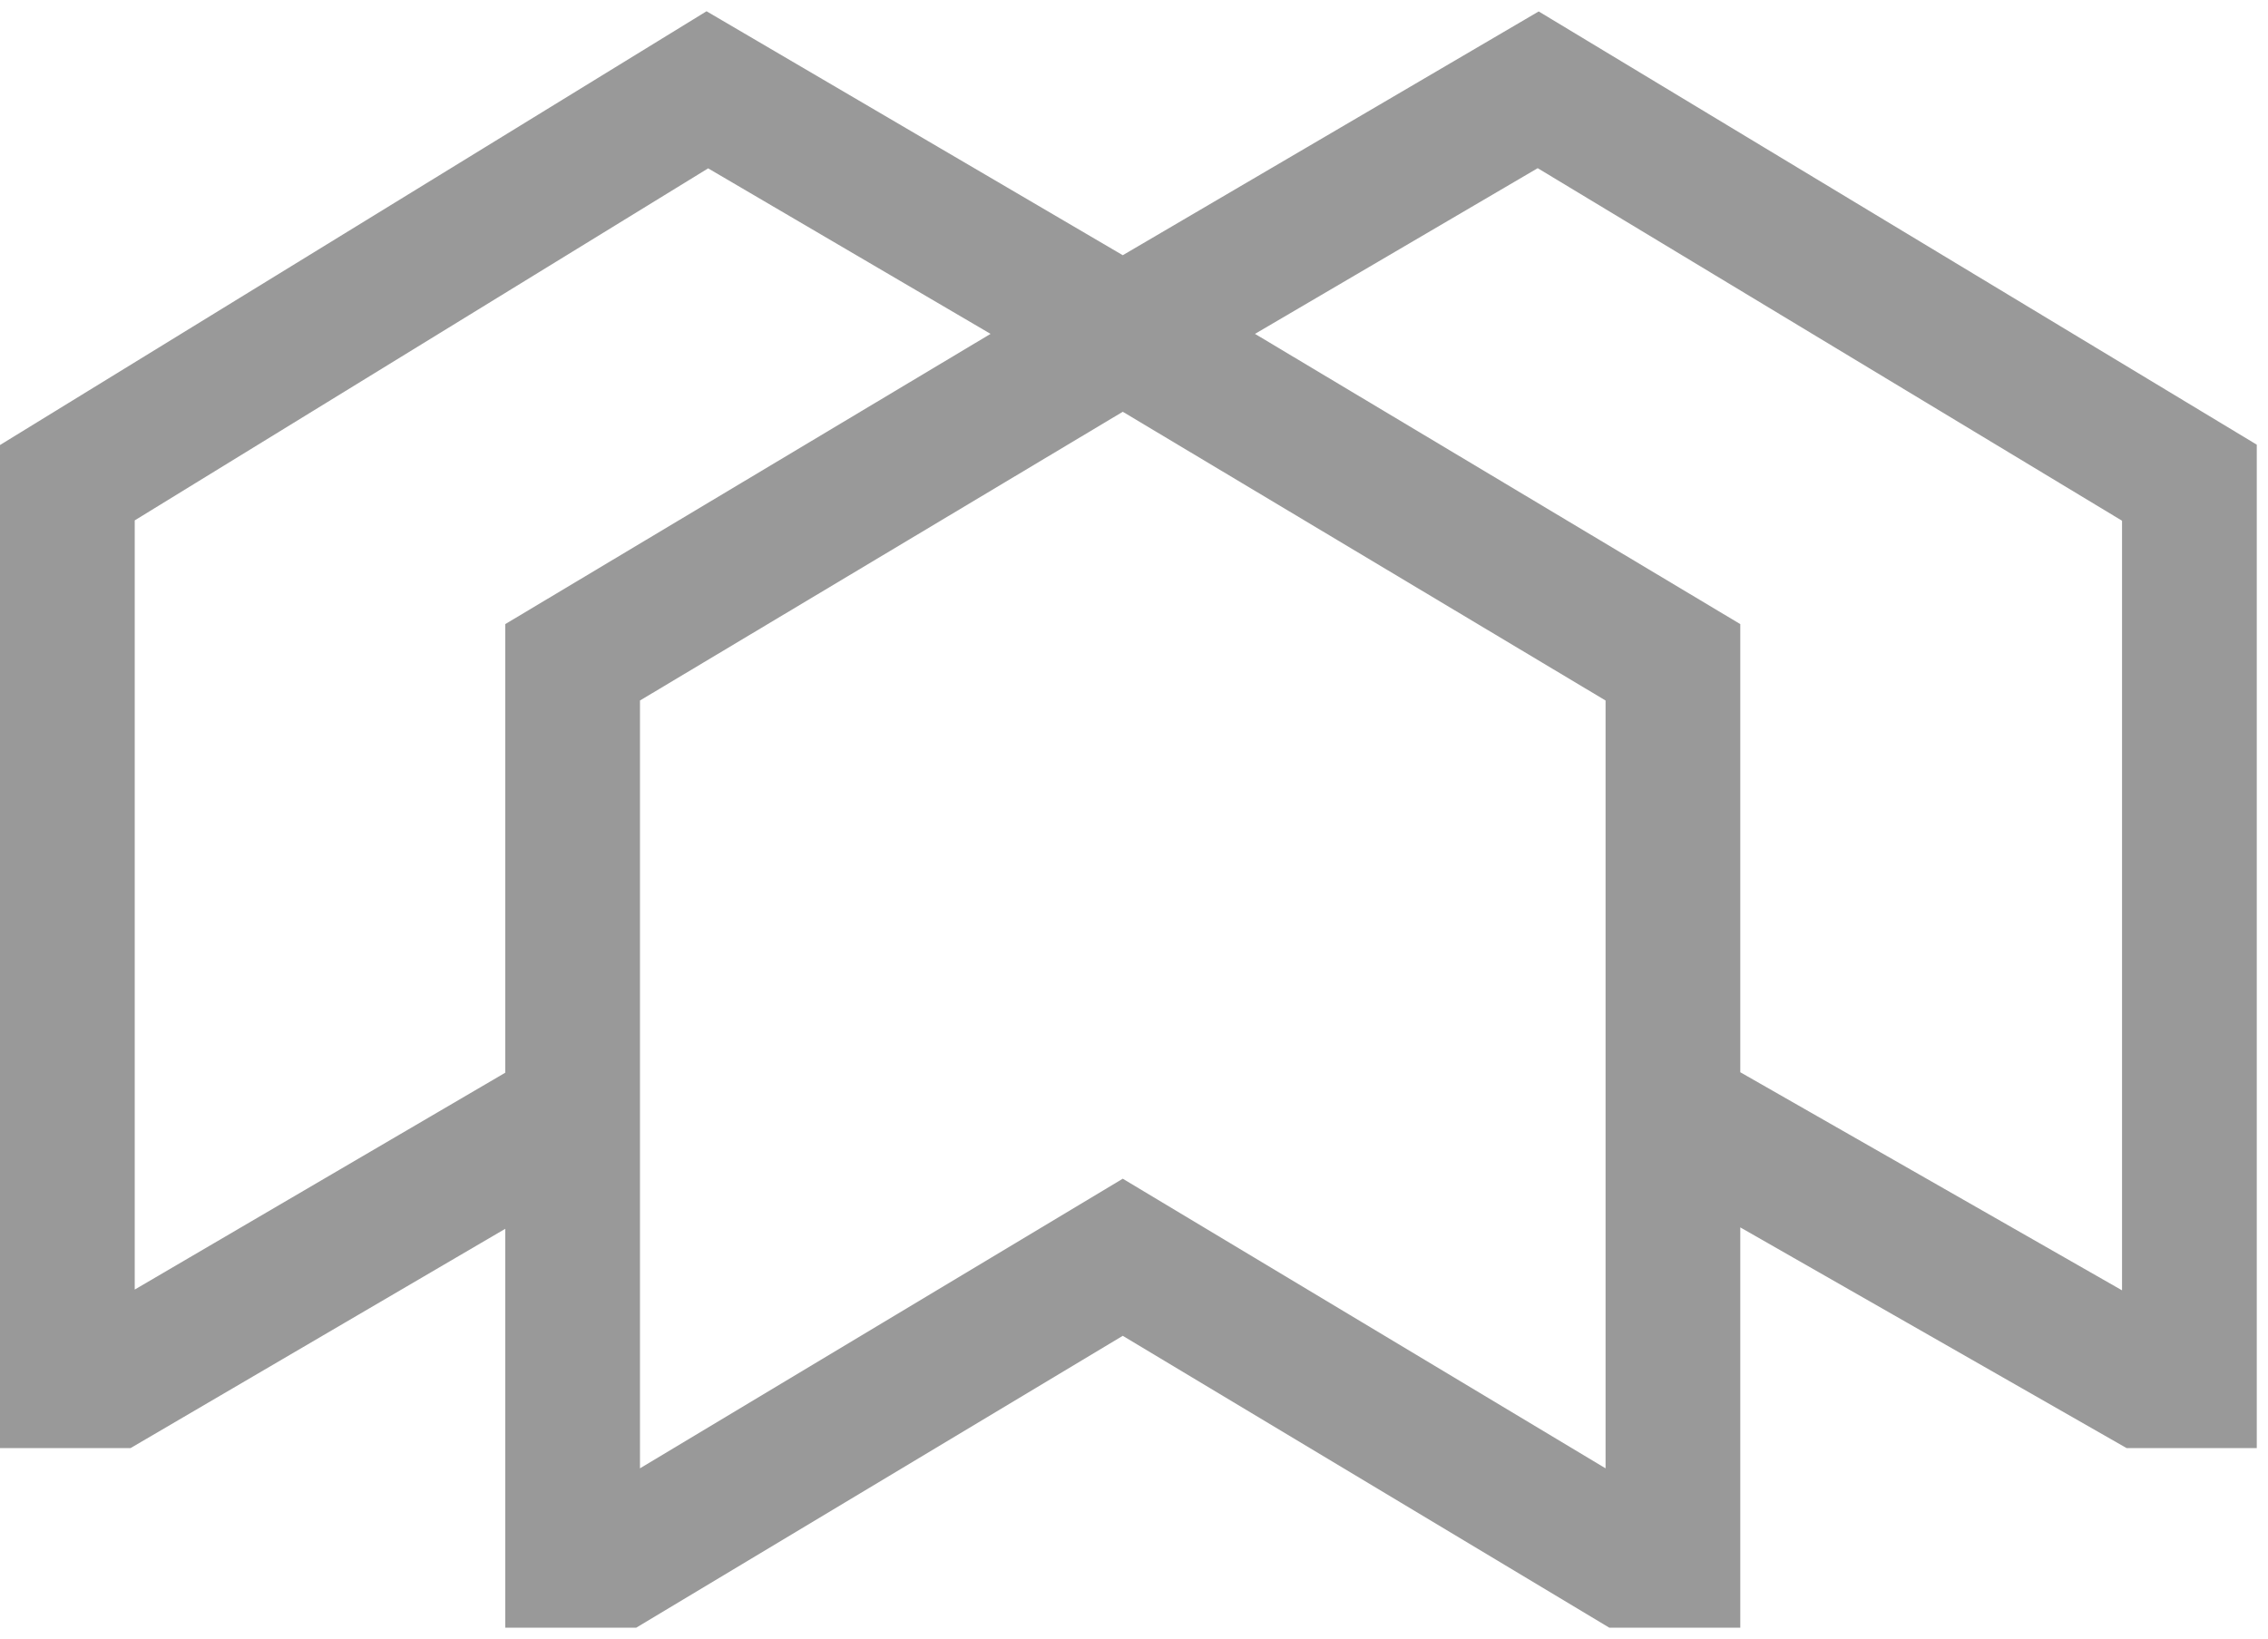 <svg width="101" height="73" viewBox="0 0 101 73" fill="none" xmlns="http://www.w3.org/2000/svg">
<path d="M25.5 49.5V69.5H27.5L50 56L72.5 69.5H74.5V49.5M25.5 49.5V29.5L50 14.845M25.5 49.5L5 61.5H3V21.5L31.5 4L50 14.845M74.5 49.5V29.5L50 14.845M74.5 49.5L95.5 61.5H97.5V21.5L68.5 4L50 14.845" stroke="#999999" stroke-width="6"/>
</svg>
